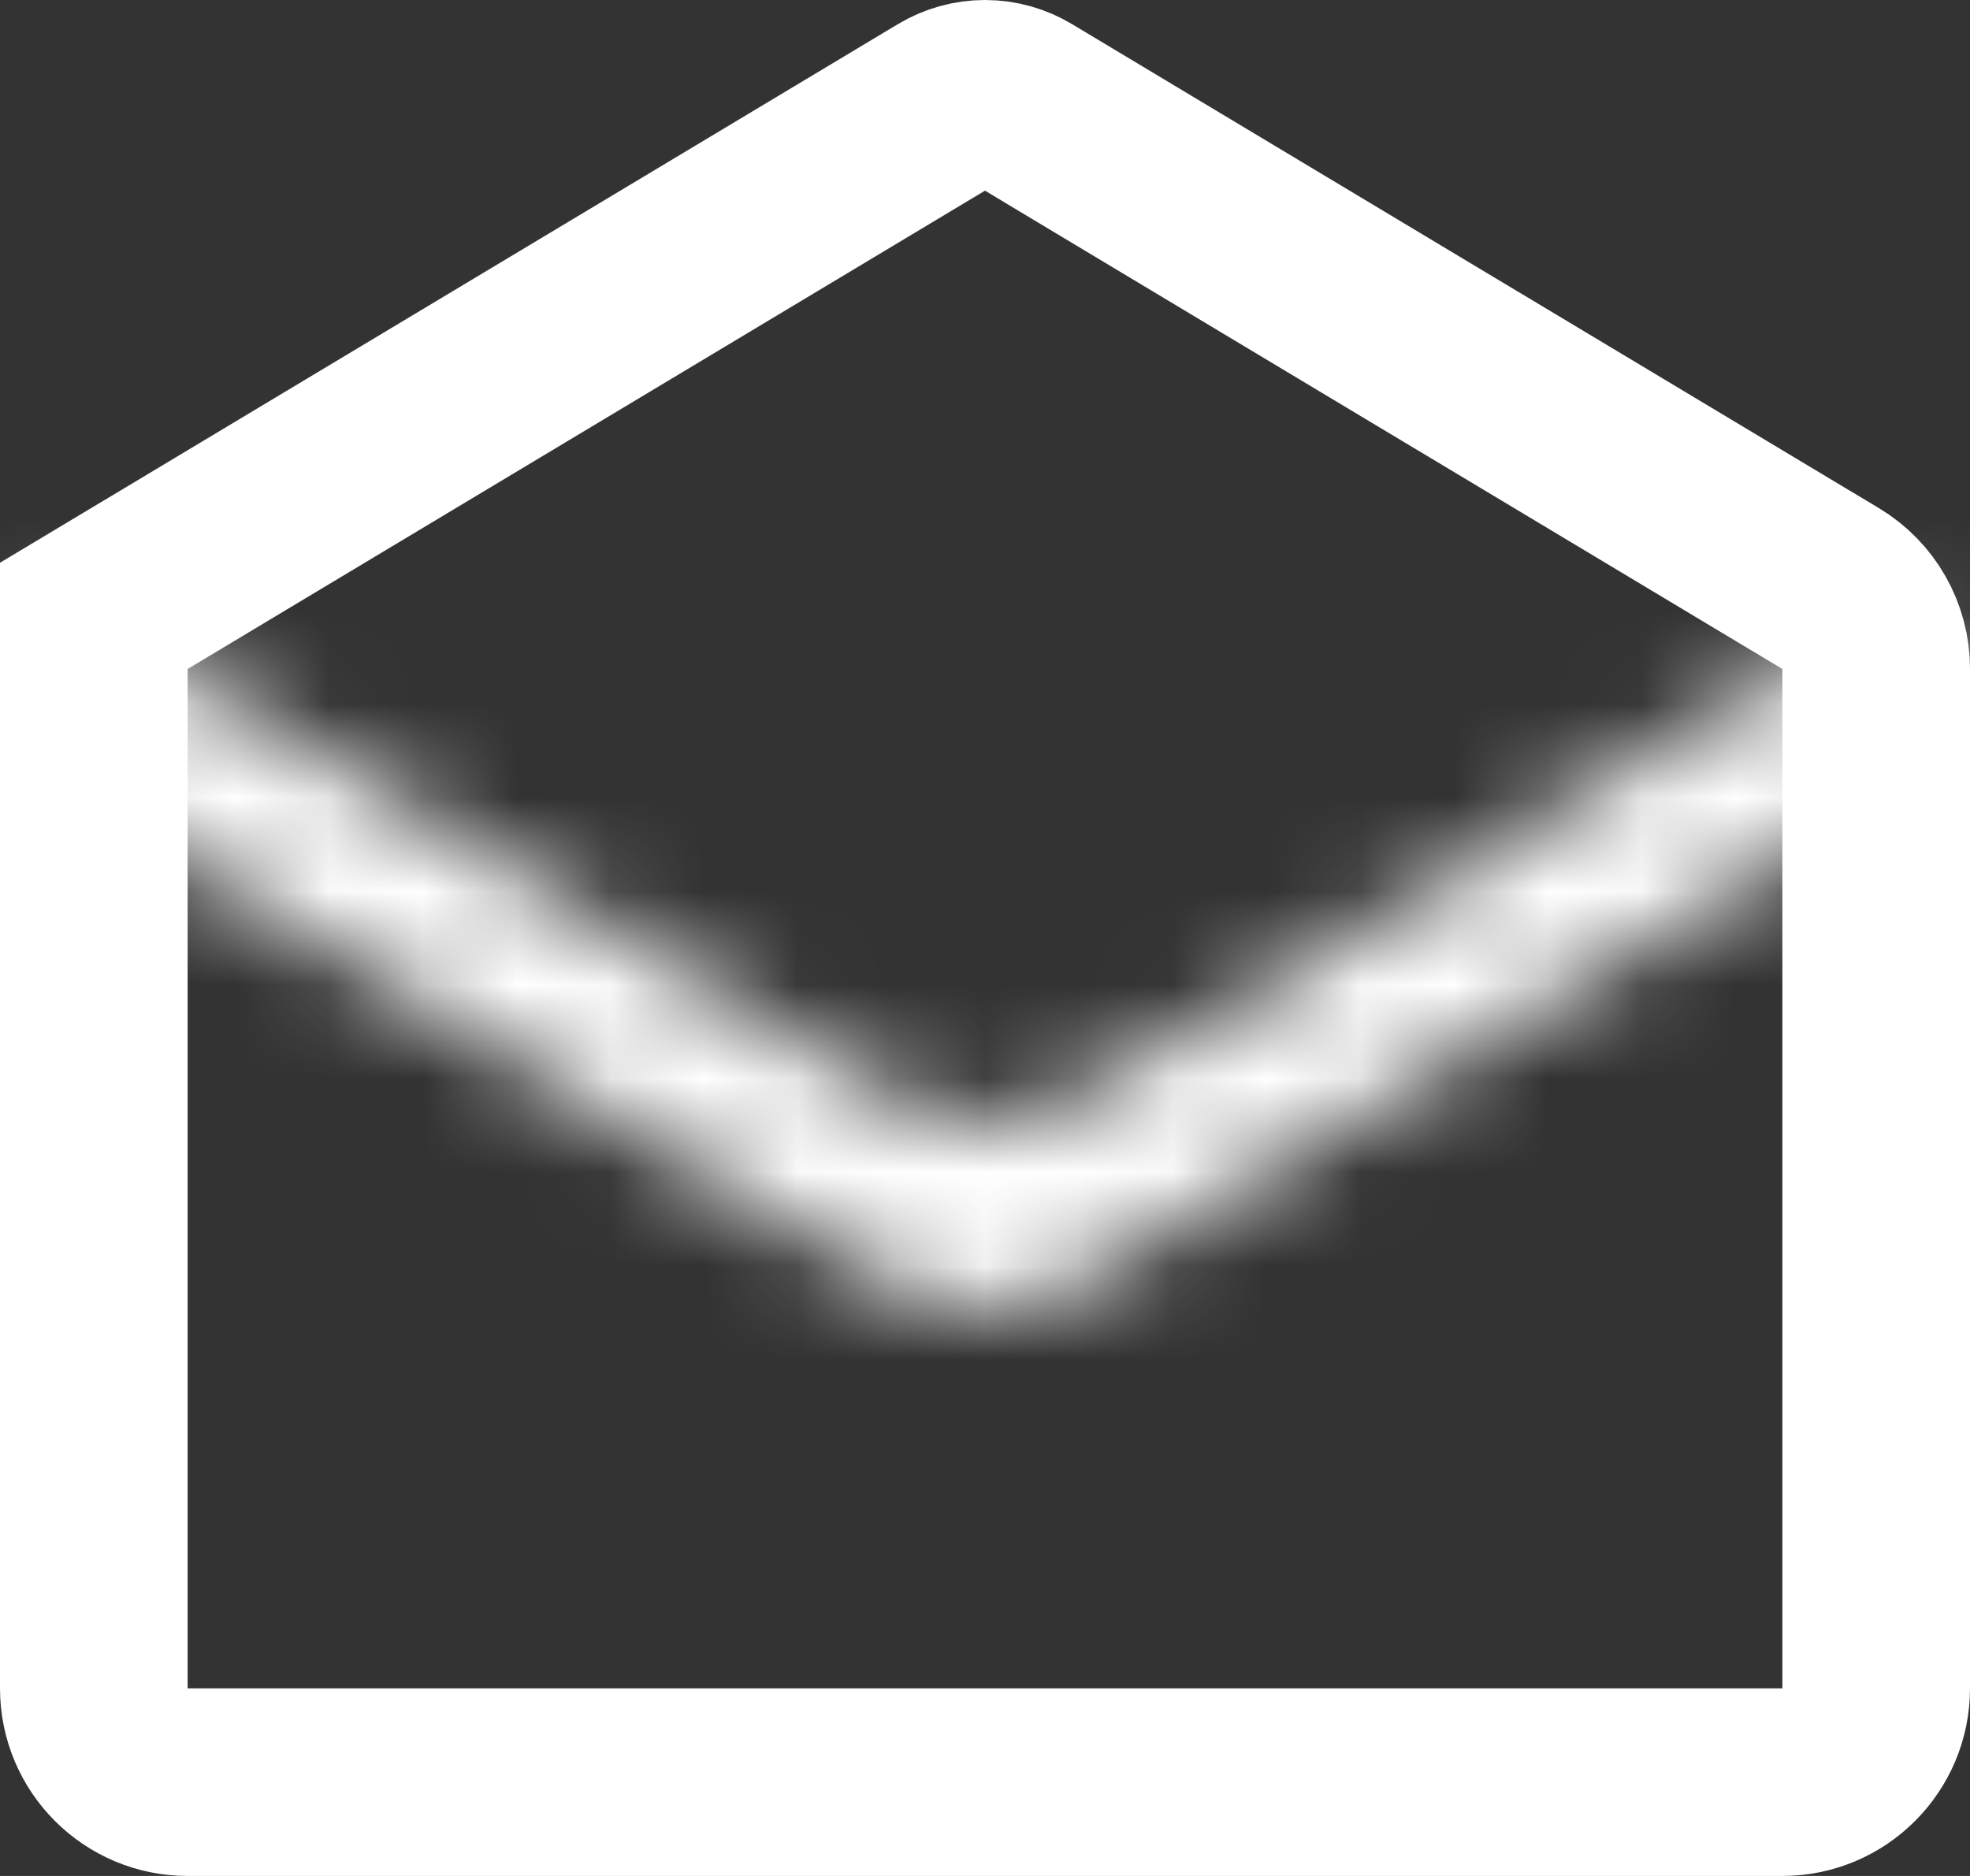 <svg width="21" height="20" viewBox="0 0 21 20" fill="none" xmlns="http://www.w3.org/2000/svg">
<rect x="0" y="0" width="21" height="20" fill="#333333" stroke="none"/>
<path d="M1 18V6.566L10.086 1.115C10.211 1.04 10.354 1 10.5 1C10.646 1 10.789 1.04 10.914 1.115L14.287 3.139L19.515 6.275C19.816 6.456 20 6.781 20 7.132V18C20 18.552 19.552 19 19 19H2C1.448 19 1 18.552 1 18Z" stroke="white" stroke-width="2"/>
<mask id="path-2-inside-1" fill="white">
<path fill-rule="evenodd" clip-rule="evenodd" d="M0 7.766C0 7.911 0.076 8.046 0.2 8.12L9.571 13.743C9.852 13.911 10.173 14 10.5 14C10.827 14 11.148 13.911 11.429 13.743L14.802 11.719L20.763 8.142C20.91 8.054 21 7.895 21 7.724C21 6.965 20.172 6.497 19.522 6.887L11.429 11.743C11.148 11.911 10.827 12 10.5 12C10.173 12 9.852 11.911 9.571 11.743L1.478 6.887C0.828 6.497 0 6.965 0 7.724V7.766Z"/>
</mask>
<path d="M14.802 11.719L15.831 13.434L14.802 11.719ZM11.429 11.743L10.4 10.028L11.429 11.743ZM20.763 8.142L21.792 9.857L20.763 8.142ZM11.429 13.743L10.4 12.028L11.429 13.743ZM9.571 13.743L10.6 12.028L9.571 13.743ZM19.522 6.887L20.551 8.602L19.522 6.887ZM0.2 8.12L1.229 6.405L0.2 8.12ZM1.229 6.405L10.6 12.028L8.542 15.458L-0.829 9.835L1.229 6.405ZM10.4 12.028L13.773 10.004L15.831 13.434L12.458 15.458L10.4 12.028ZM13.773 10.004L19.734 6.427L21.792 9.857L15.831 13.434L13.773 10.004ZM20.551 8.602L12.458 13.458L10.4 10.028L18.493 5.172L20.551 8.602ZM8.542 13.458L0.449 8.602L2.507 5.172L10.6 10.028L8.542 13.458ZM2 7.724V7.766H-2V7.724H2ZM0.449 8.602C1.132 9.011 2 8.52 2 7.724H-2C-2 5.411 0.524 3.982 2.507 5.172L0.449 8.602ZM10.5 14C9.81 14 9.134 13.813 8.542 13.458L10.6 10.028C10.57 10.01 10.535 10 10.5 10V14ZM12.458 13.458C11.866 13.813 11.19 14 10.5 14V10C10.465 10 10.43 10.01 10.4 10.028L12.458 13.458ZM19.734 6.427C19.279 6.7 19 7.193 19 7.724H23C23 8.598 22.541 9.408 21.792 9.857L19.734 6.427ZM10.5 12C10.465 12 10.43 12.01 10.4 12.028L12.458 15.458C11.866 15.813 11.19 16 10.5 16V12ZM10.6 12.028C10.57 12.01 10.535 12 10.5 12V16C9.81 16 9.134 15.813 8.542 15.458L10.6 12.028ZM19 7.724C19 8.52 19.868 9.011 20.551 8.602L18.493 5.172C20.477 3.982 23 5.411 23 7.724H19ZM-0.829 9.835C-1.555 9.399 -2 8.614 -2 7.766H2C2 7.209 1.707 6.692 1.229 6.405L-0.829 9.835Z" fill="white" mask="url(#path-2-inside-1)"/>
</svg>

